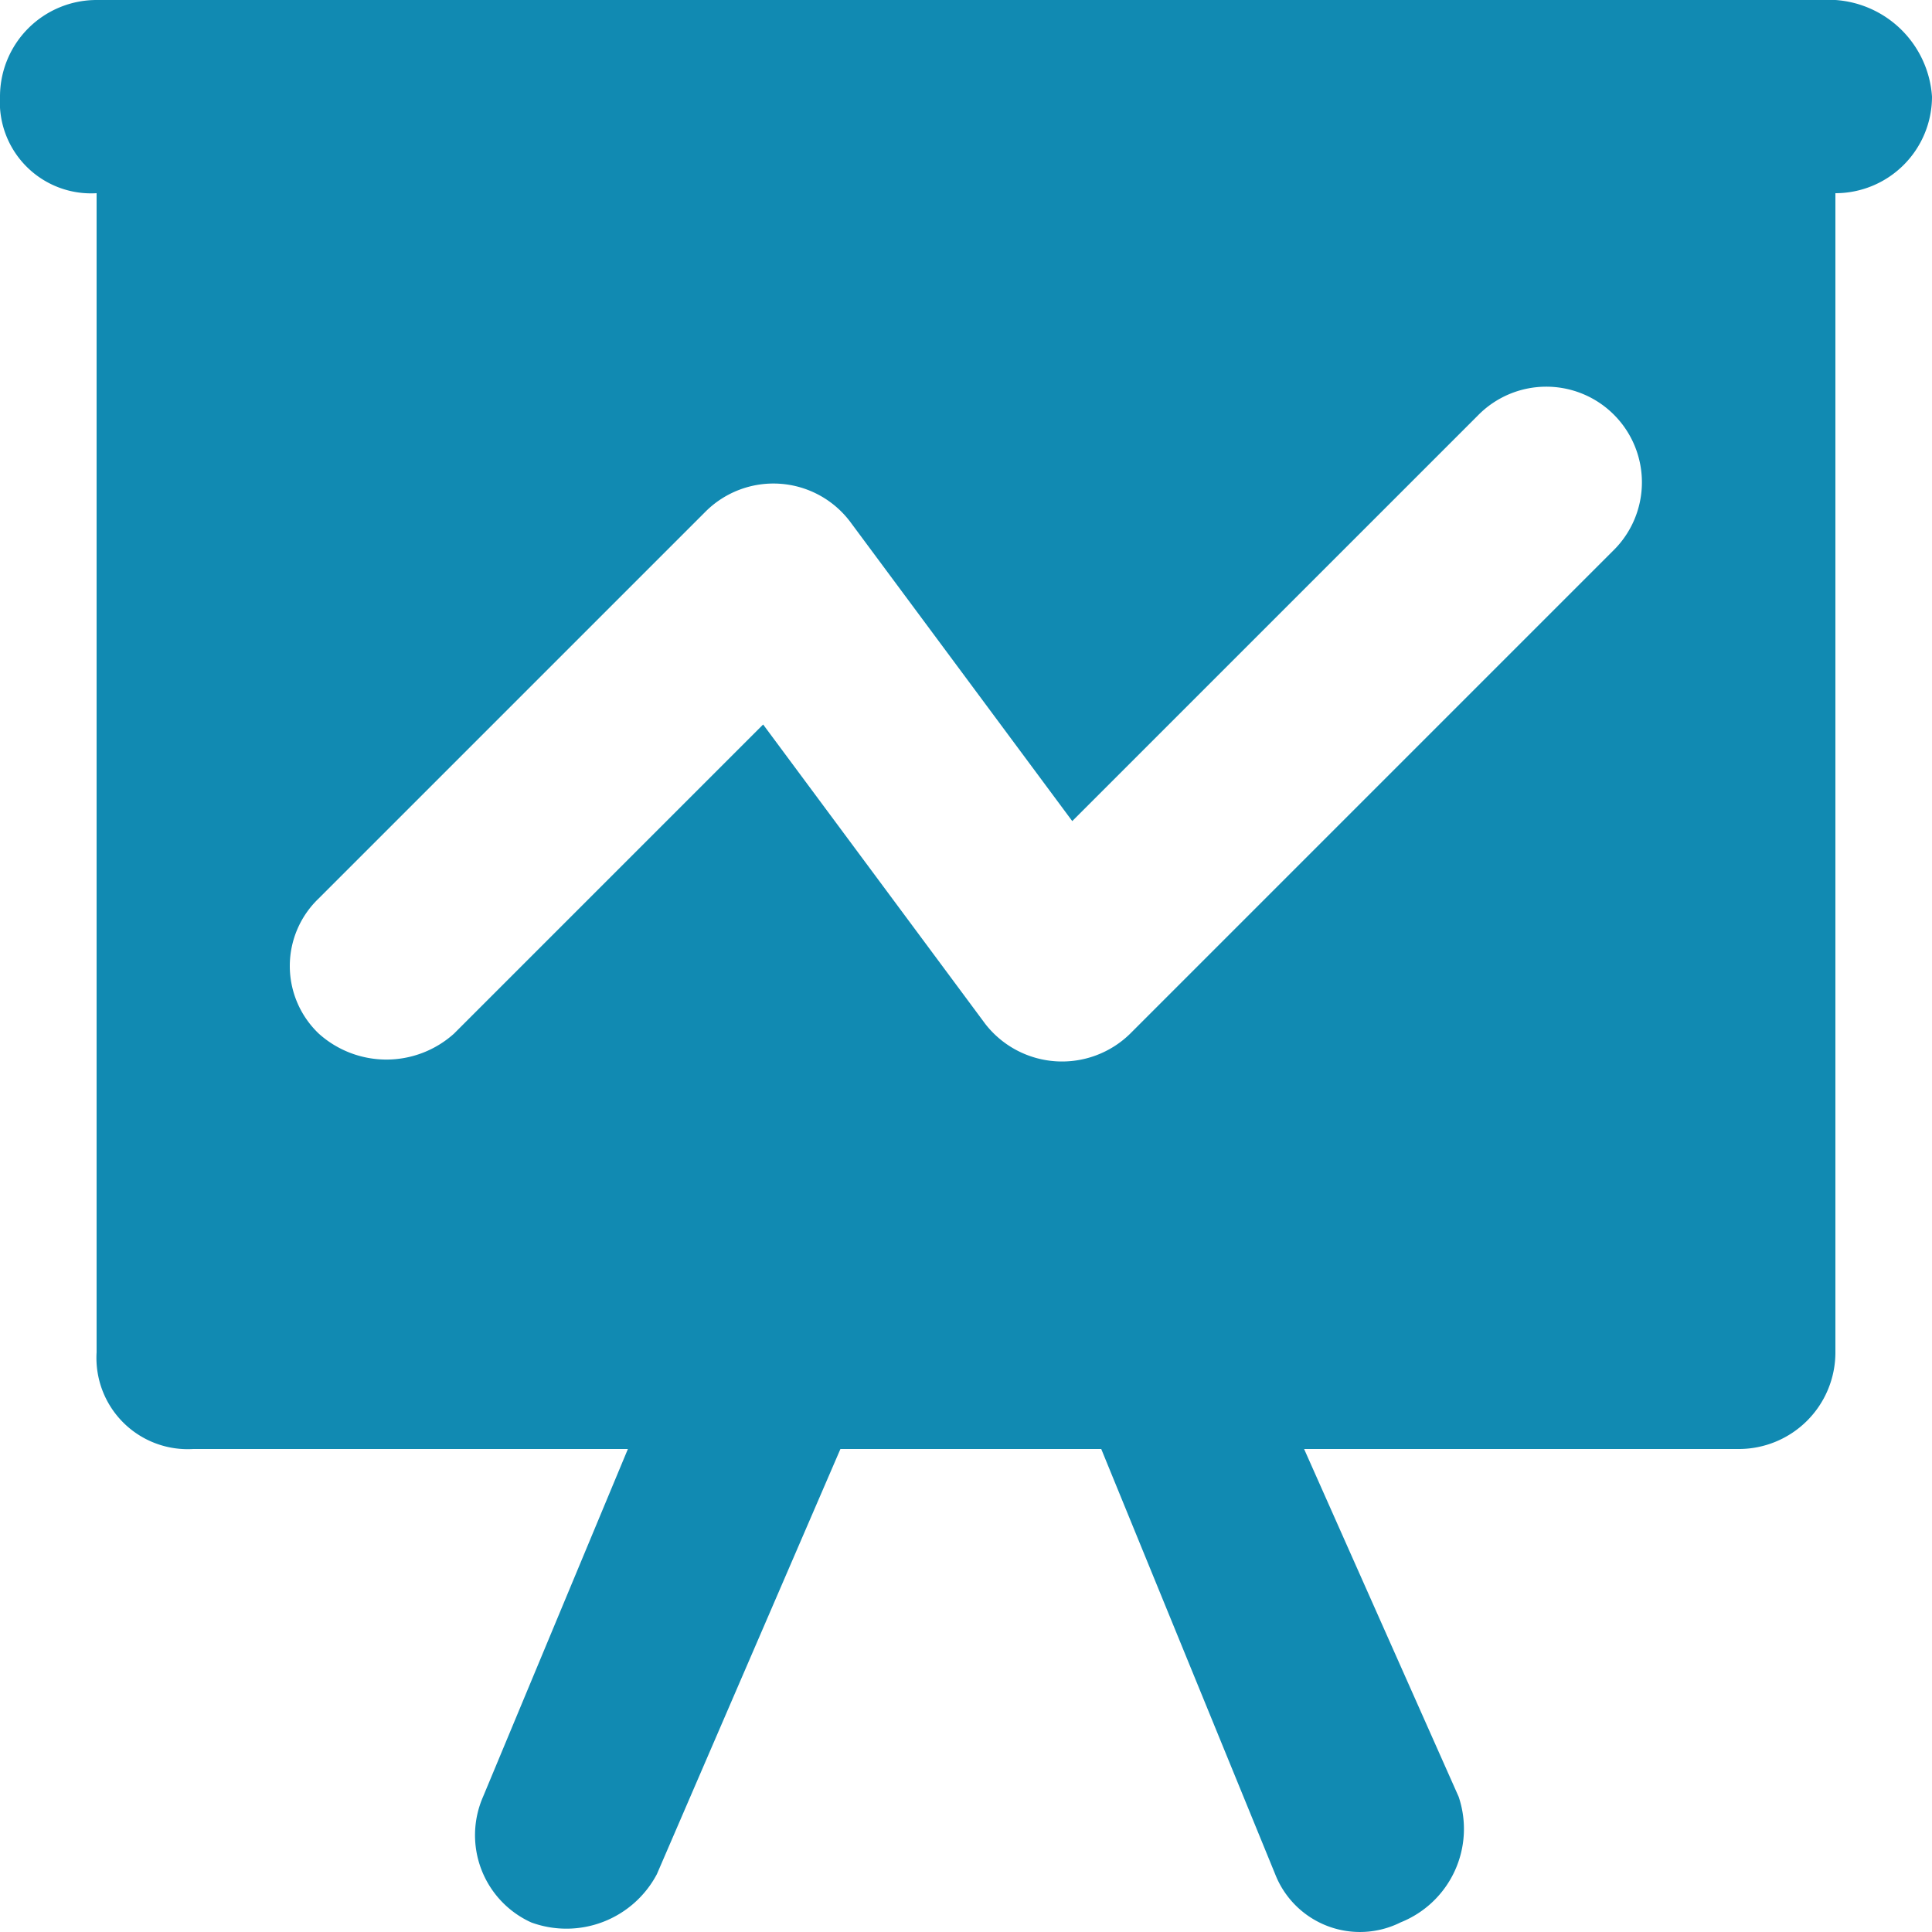 <svg xmlns="http://www.w3.org/2000/svg" xmlns:xlink="http://www.w3.org/1999/xlink" width="48" height="48" viewBox="0 0 48 48">
  <defs>
    <clipPath id="clip-path">
      <rect id="Rectangle_51" data-name="Rectangle 51" width="48" height="48" transform="translate(1256 7925)" fill="#118ab2"/>
    </clipPath>
  </defs>
  <g id="Mask_Group_7" data-name="Mask Group 7" transform="translate(-1256 -7925)" clip-path="url(#clip-path)">
    <g id="analytics" transform="translate(1256 7925)">
      <g id="Group_70" data-name="Group 70">
        <path id="Path_23" data-name="Path 23" d="M45.6,0H2.4A2.4,2.4,0,0,0,0,2.4,2.267,2.267,0,0,0,2.4,4.8V33.6A2.267,2.267,0,0,0,4.8,36H15.6L12,44.643a2.381,2.381,0,0,0,1.2,3.12,2.542,2.542,0,0,0,3.12-1.2L20.88,36h6.48l4.32,10.56a2.261,2.261,0,0,0,3.12,1.2,2.5,2.5,0,0,0,1.44-3.12L32.4,36H43.2a2.4,2.4,0,0,0,2.4-2.4V4.8A2.4,2.4,0,0,0,48,2.4,2.581,2.581,0,0,0,45.6,0Zm-5.52,13.68-12,12a2.416,2.416,0,0,1-3.6-.24L18.96,18l-7.68,7.68a2.512,2.512,0,0,1-3.36,0,2.32,2.32,0,0,1,0-3.36l9.6-9.6a2.388,2.388,0,0,1,3.6.24l5.52,7.44,10.08-10.08a2.376,2.376,0,1,1,3.36,3.36Z" fill="#118ab2"/>
      </g>
    </g>
  </g>
</svg>
